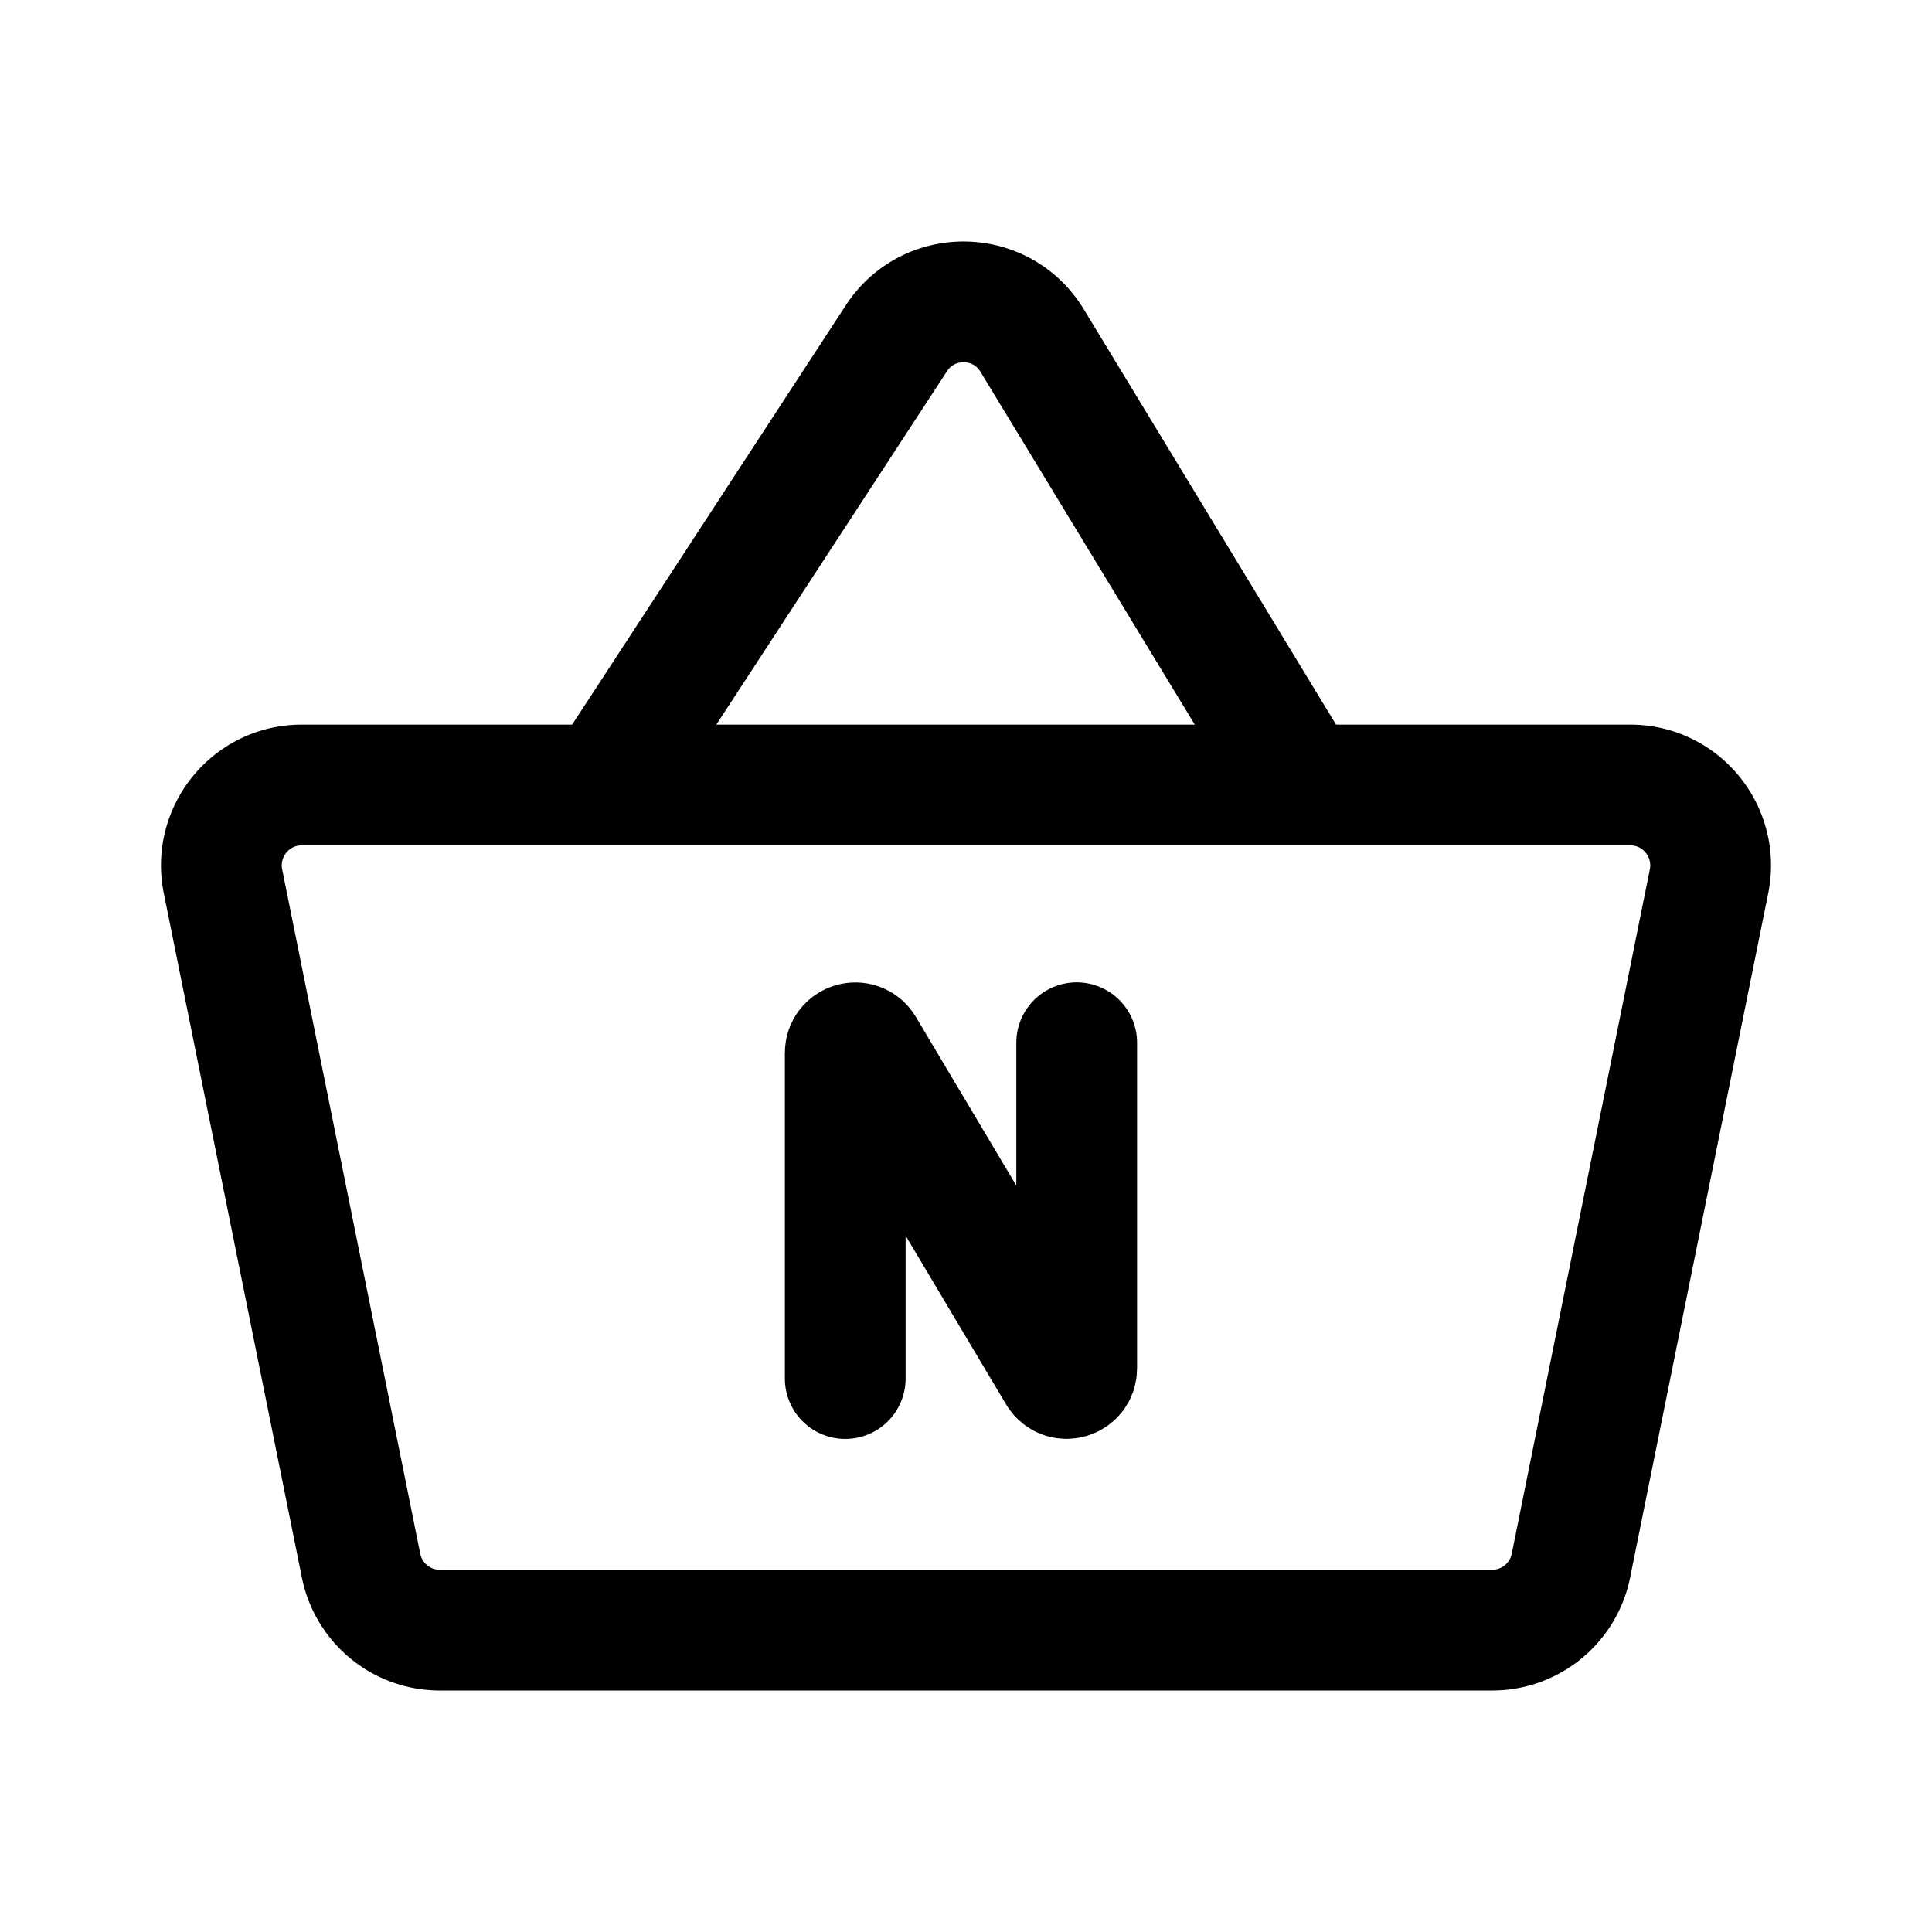 <svg xmlns="http://www.w3.org/2000/svg" width="192" height="192" fill="none" viewBox="0 0 192 192">
  <g clip-path="url(#a)">
    <path stroke="#000" stroke-linecap="round" stroke-linejoin="round" stroke-width="12" d="M60.107 78.013H29.978c-5.04 0-8.817 4.631-7.816 9.586l13.72 67.989a8.005 8.005 0 0 0 2.768 4.605A7.96 7.96 0 0 0 43.7 162h104.6a7.96 7.96 0 0 0 5.05-1.807 8.003 8.003 0 0 0 2.768-4.605l13.721-67.99c1-4.955-2.777-9.585-7.818-9.585H129.4m-69.293 0H129.4m-69.293 0 28.976-44.395c3.21-4.918 10.437-4.8 13.486.22L129.4 78.013"/>
    <path stroke="#000" stroke-linecap="round" stroke-width="12" d="M84 137v-32.366c0-1.016 1.34-1.385 1.86-.512l19.281 32.38c.52.873 1.859.504 1.859-.512v-32.366"/>
  </g>
  <defs>
    <clipPath id="a">
      <path fill="#fff" d="M0 0h192v192H0z"/>
    </clipPath>
  </defs>
</svg>
